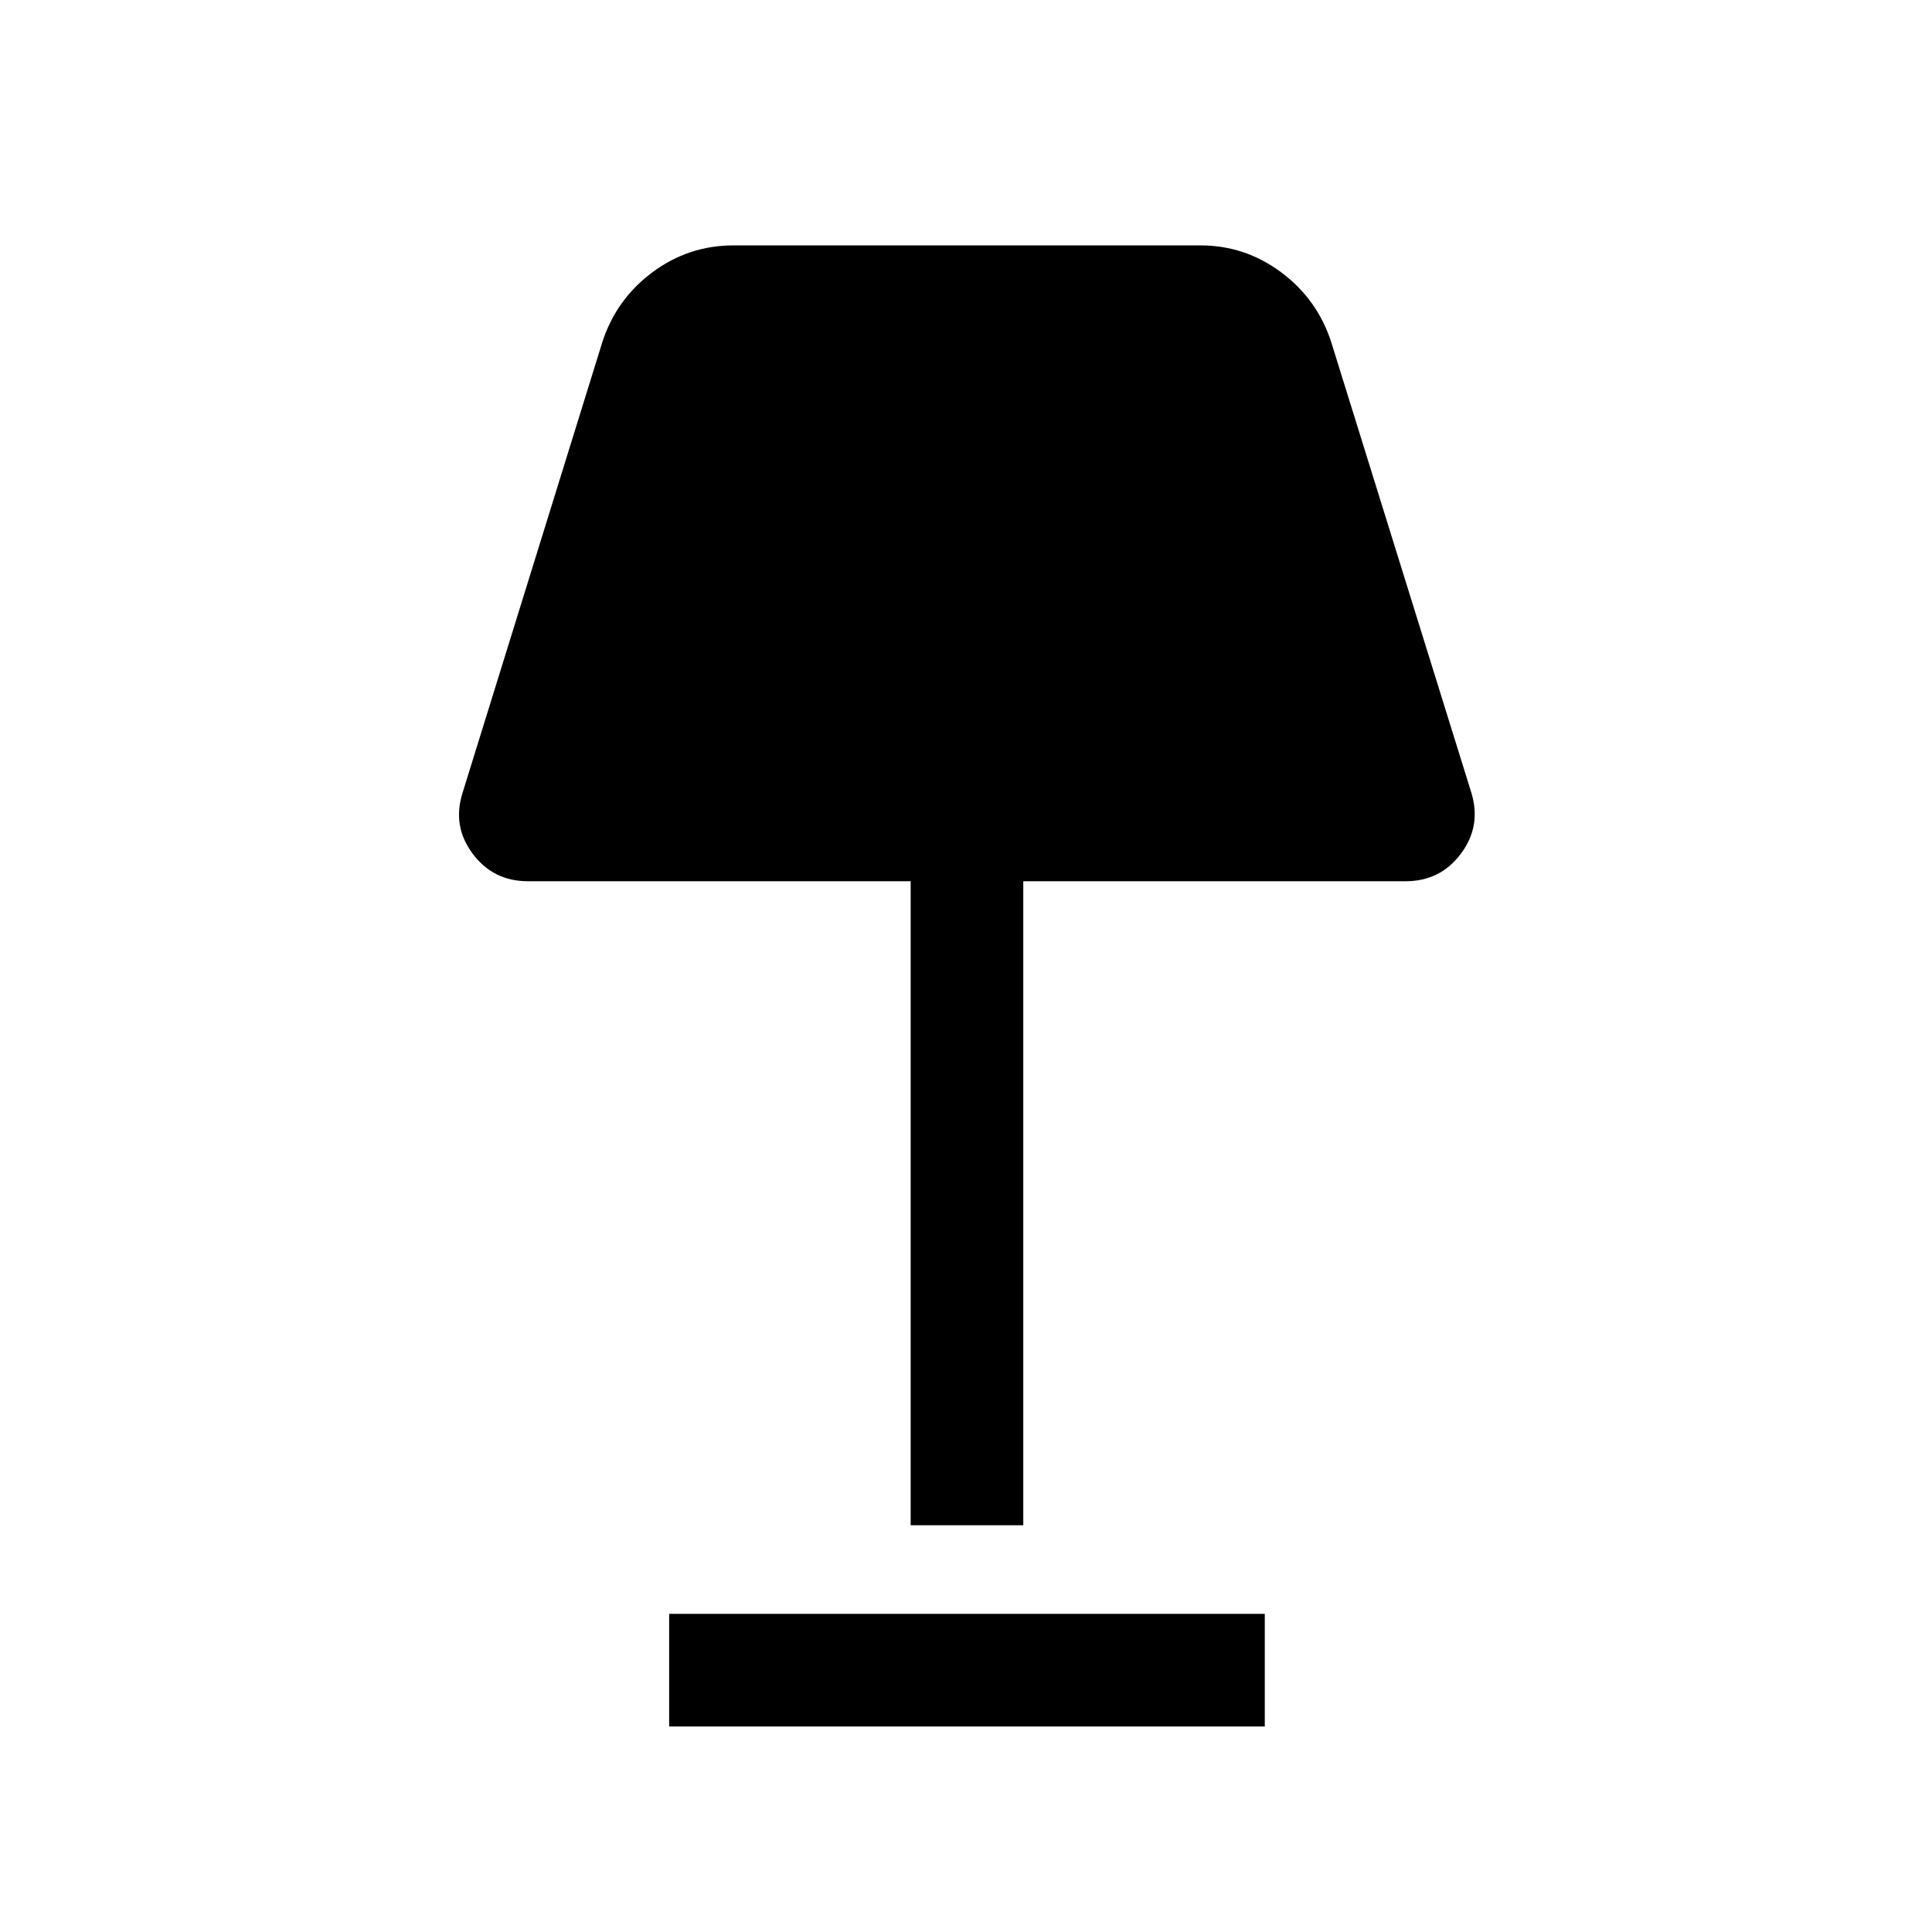 <svg xmlns="http://www.w3.org/2000/svg" height="24" viewBox="0 -960 960 960" width="24"><path d="M452.5-202.12v-320H262.31q-17.27 0-27.5-13.75t-4.92-30.32l69.46-224q6.95-21.23 24.88-34.55 17.93-13.33 40.27-13.33h231.96q22.15 0 40.08 13.33 17.93 13.32 24.88 34.55l69.66 224q5.11 16.57-5.12 30.32t-27.5 13.75h-190v320H452.5Zm-120 100v-55.96h295.96v55.96H332.5Z"/></svg>